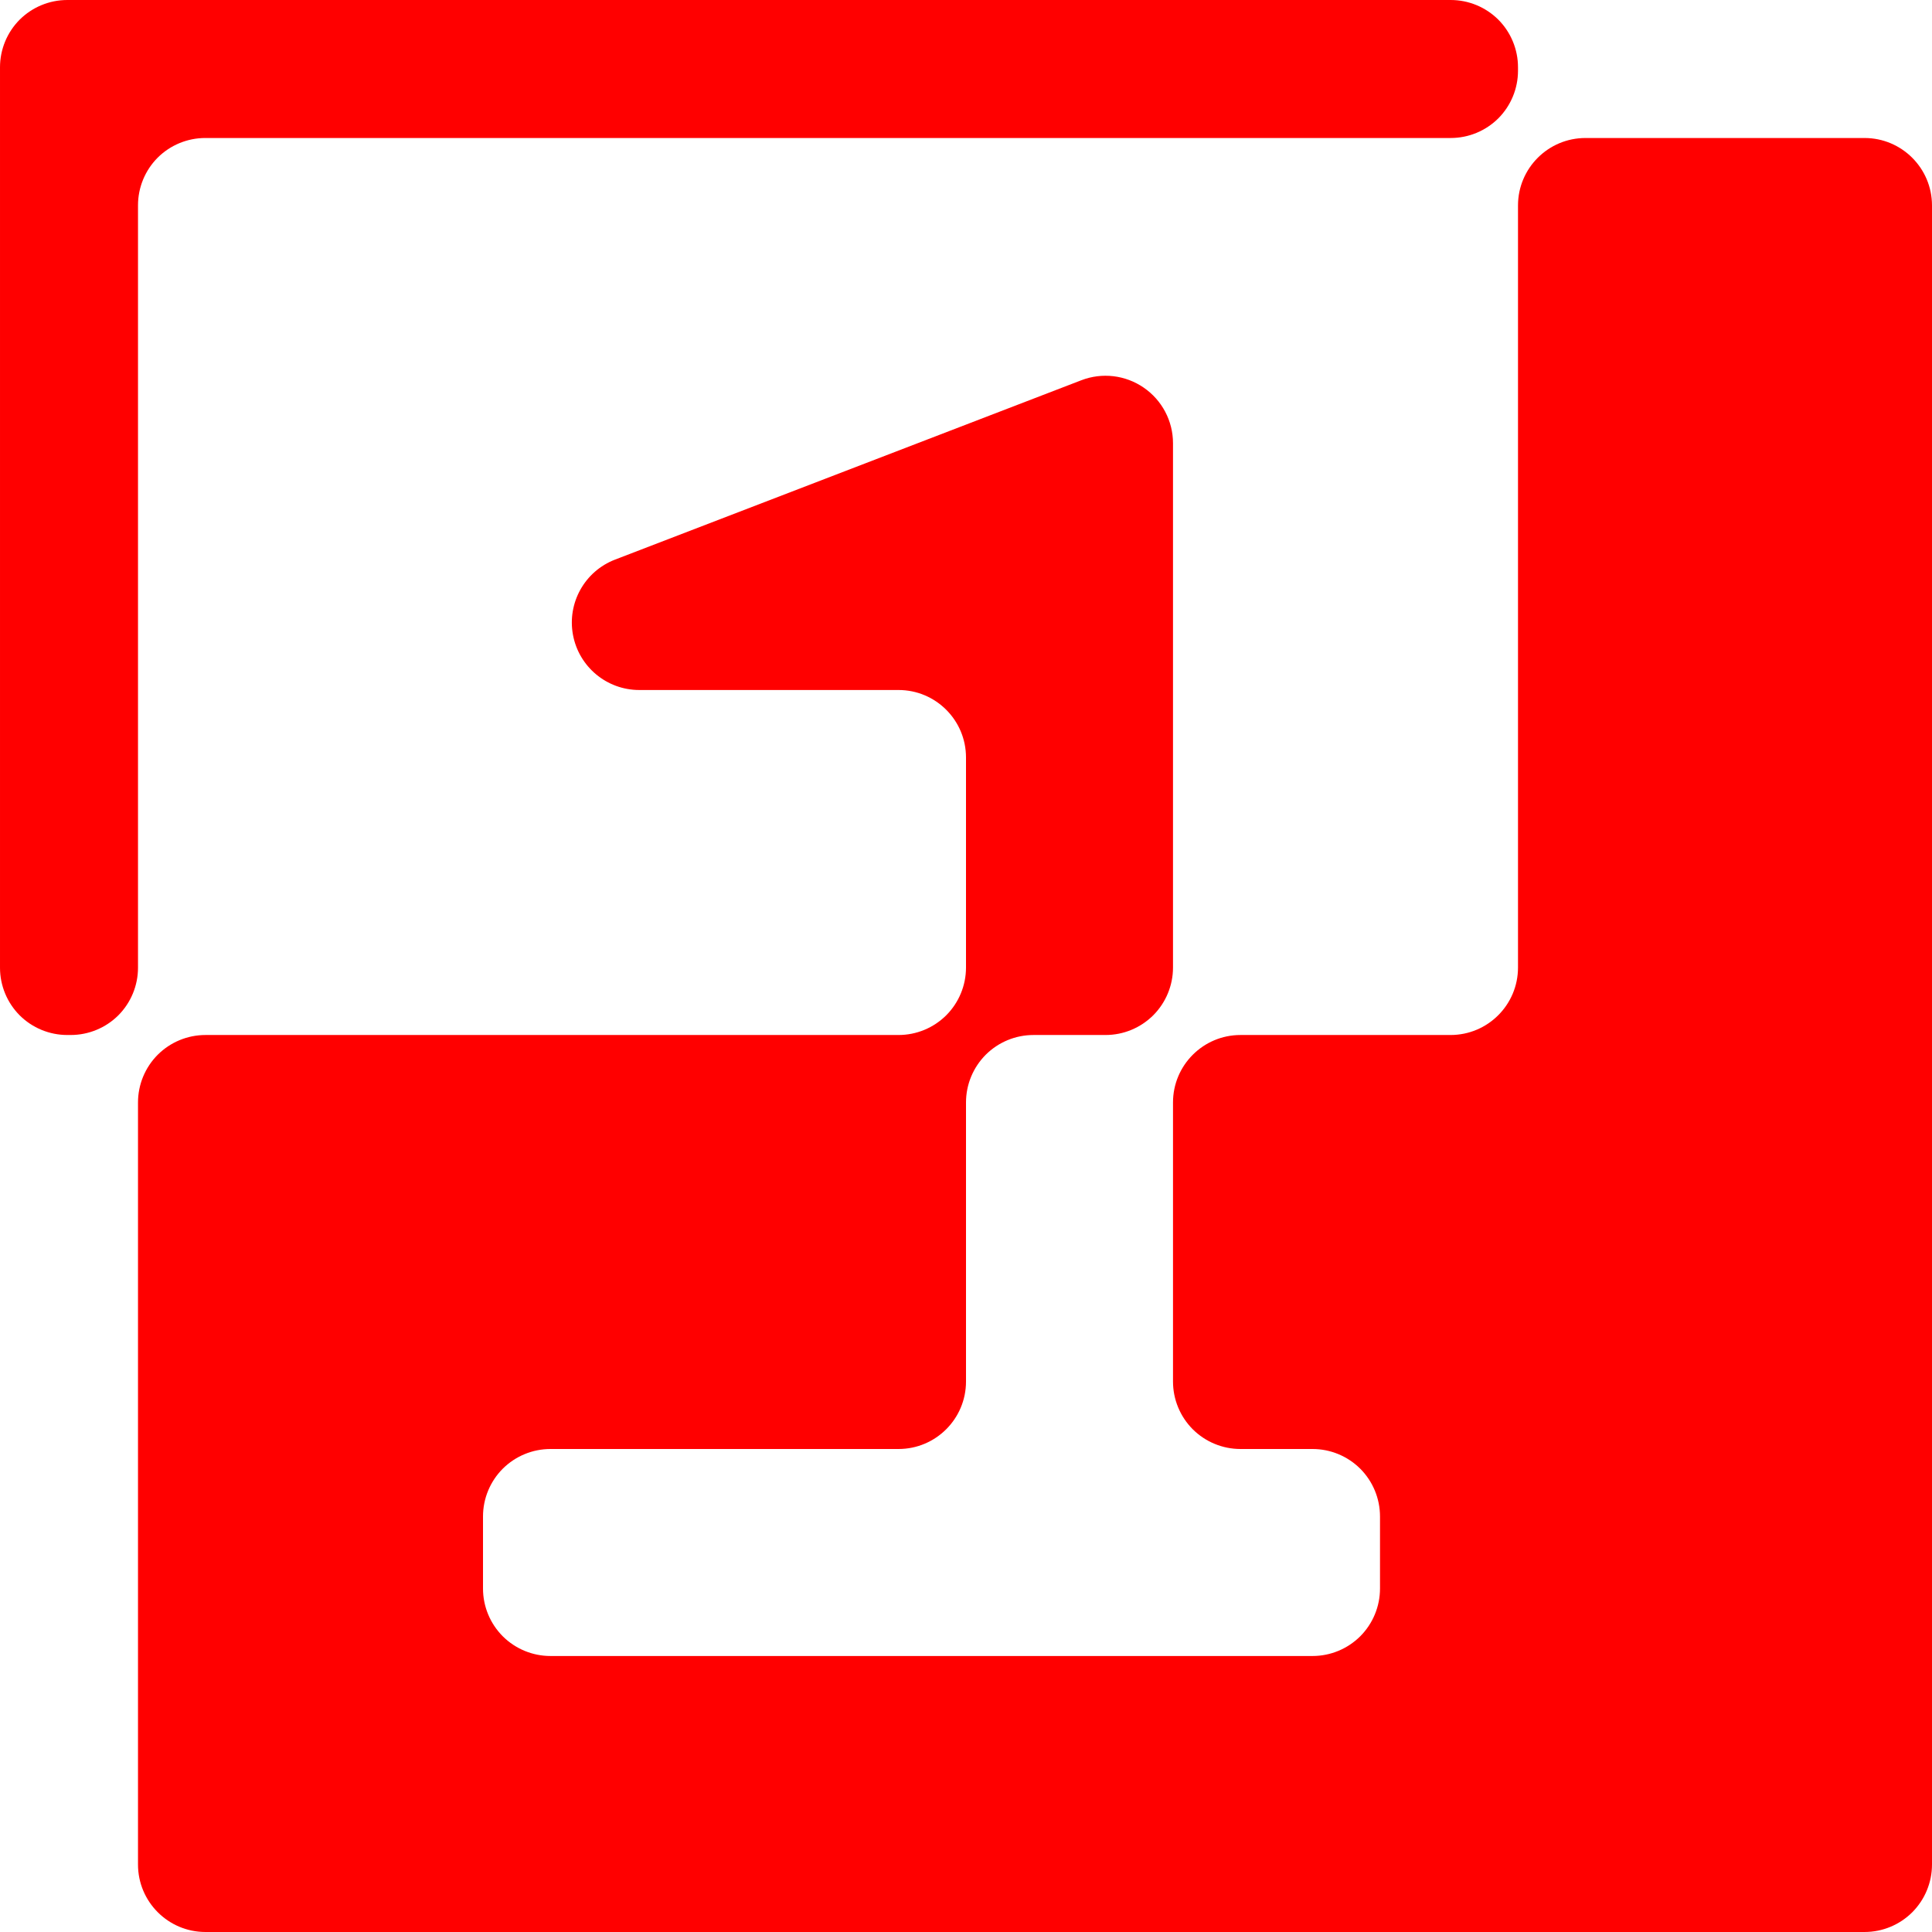 <?xml version="1.0" encoding="UTF-8" standalone="no"?><!DOCTYPE svg PUBLIC "-//W3C//DTD SVG 1.1//EN" "http://www.w3.org/Graphics/SVG/1.1/DTD/svg11.dtd"><svg width="100%" height="100%" viewBox="0 0 28 28" version="1.1" xmlns="http://www.w3.org/2000/svg" xmlns:xlink="http://www.w3.org/1999/xlink" xml:space="preserve" style="fill-rule:evenodd;clip-rule:evenodd;stroke-linejoin:round;stroke-miterlimit:1.414;"><path d="M0.975,15c-0.259,0 -0.507,-0.103 -0.69,-0.285c-0.182,-0.183 -0.285,-0.431 -0.285,-0.69c0,-2.714 0,-10.336 0,-13.05c0,-0.259 0.103,-0.507 0.285,-0.69c0.183,-0.182 0.431,-0.285 0.69,-0.285c3.639,0 16.411,0 20.05,0c0.259,0 0.507,0.103 0.69,0.285c0.182,0.183 0.285,0.431 0.285,0.69c0,0.017 0,0.033 0,0.05c0,0.259 -0.103,0.507 -0.285,0.69c-0.183,0.182 -0.431,0.285 -0.69,0.285c-3.392,0 -14.658,0 -18.05,0c-0.259,0 -0.507,0.103 -0.69,0.285c-0.182,0.183 -0.285,0.431 -0.285,0.69c0,2.412 0,8.638 0,11.05c0,0.259 -0.103,0.507 -0.285,0.69c-0.183,0.182 -0.431,0.285 -0.69,0.285c-0.017,0 -0.033,0 -0.05,0Z" style="fill:#f00;"/><path d="M28,27.022c0,0.26 -0.103,0.508 -0.286,0.692c-0.184,0.183 -0.432,0.286 -0.692,0.286c-4.106,0 -19.938,0 -24.044,0c-0.54,0 -0.978,-0.438 -0.978,-0.978c0,-2.413 0,-8.631 0,-11.044c0,-0.26 0.103,-0.508 0.286,-0.692c0.184,-0.183 0.432,-0.286 0.692,-0.286c2.253,0 7.791,0 10.044,0c0.26,0 0.508,-0.103 0.692,-0.286c0.183,-0.184 0.286,-0.432 0.286,-0.692c0,-0.879 0,-2.165 0,-3.044c0,-0.54 -0.438,-0.978 -0.978,-0.978c-0.901,0 -2.314,0 -3.757,0c-0.471,0 -0.875,-0.336 -0.961,-0.799c-0.086,-0.463 0.17,-0.922 0.61,-1.091c2.428,-0.934 5.172,-1.989 6.757,-2.599c0.301,-0.116 0.639,-0.076 0.905,0.107c0.265,0.182 0.424,0.483 0.424,0.805c0,2.061 0,5.824 0,7.599c0,0.26 -0.103,0.508 -0.286,0.692c-0.184,0.183 -0.432,0.286 -0.692,0.286c-0.335,0 -0.709,0 -1.044,0c-0.26,0 -0.508,0.103 -0.692,0.286c-0.183,0.184 -0.286,0.432 -0.286,0.692c0,1.115 0,2.929 0,4.044c0,0.54 -0.438,0.978 -0.978,0.978c-1.334,0 -3.71,0 -5.044,0c-0.26,0 -0.508,0.103 -0.692,0.286c-0.183,0.184 -0.286,0.432 -0.286,0.692c0,0.335 0,0.709 0,1.044c0,0.26 0.103,0.508 0.286,0.692c0.184,0.183 0.432,0.286 0.692,0.286c2.413,0 8.631,0 11.044,0c0.26,0 0.508,-0.103 0.692,-0.286c0.183,-0.184 0.286,-0.432 0.286,-0.692c0,-0.335 0,-0.709 0,-1.044c0,-0.26 -0.103,-0.508 -0.286,-0.692c-0.184,-0.183 -0.432,-0.286 -0.692,-0.286c-0.335,0 -0.709,0 -1.044,0c-0.26,0 -0.508,-0.103 -0.692,-0.286c-0.183,-0.184 -0.286,-0.432 -0.286,-0.692c0,-1.115 0,-2.929 0,-4.044c0,-0.54 0.438,-0.978 0.978,-0.978c0.879,0 2.165,0 3.044,0c0.54,0 0.978,-0.438 0.978,-0.978c0,-2.413 0,-8.631 0,-11.044c0,-0.54 0.438,-0.978 0.978,-0.978c1.115,0 2.929,0 4.044,0c0.54,0 0.978,0.438 0.978,0.978c0,4.106 0,19.938 0,24.044Z" style="fill:#f00;"/></svg>
